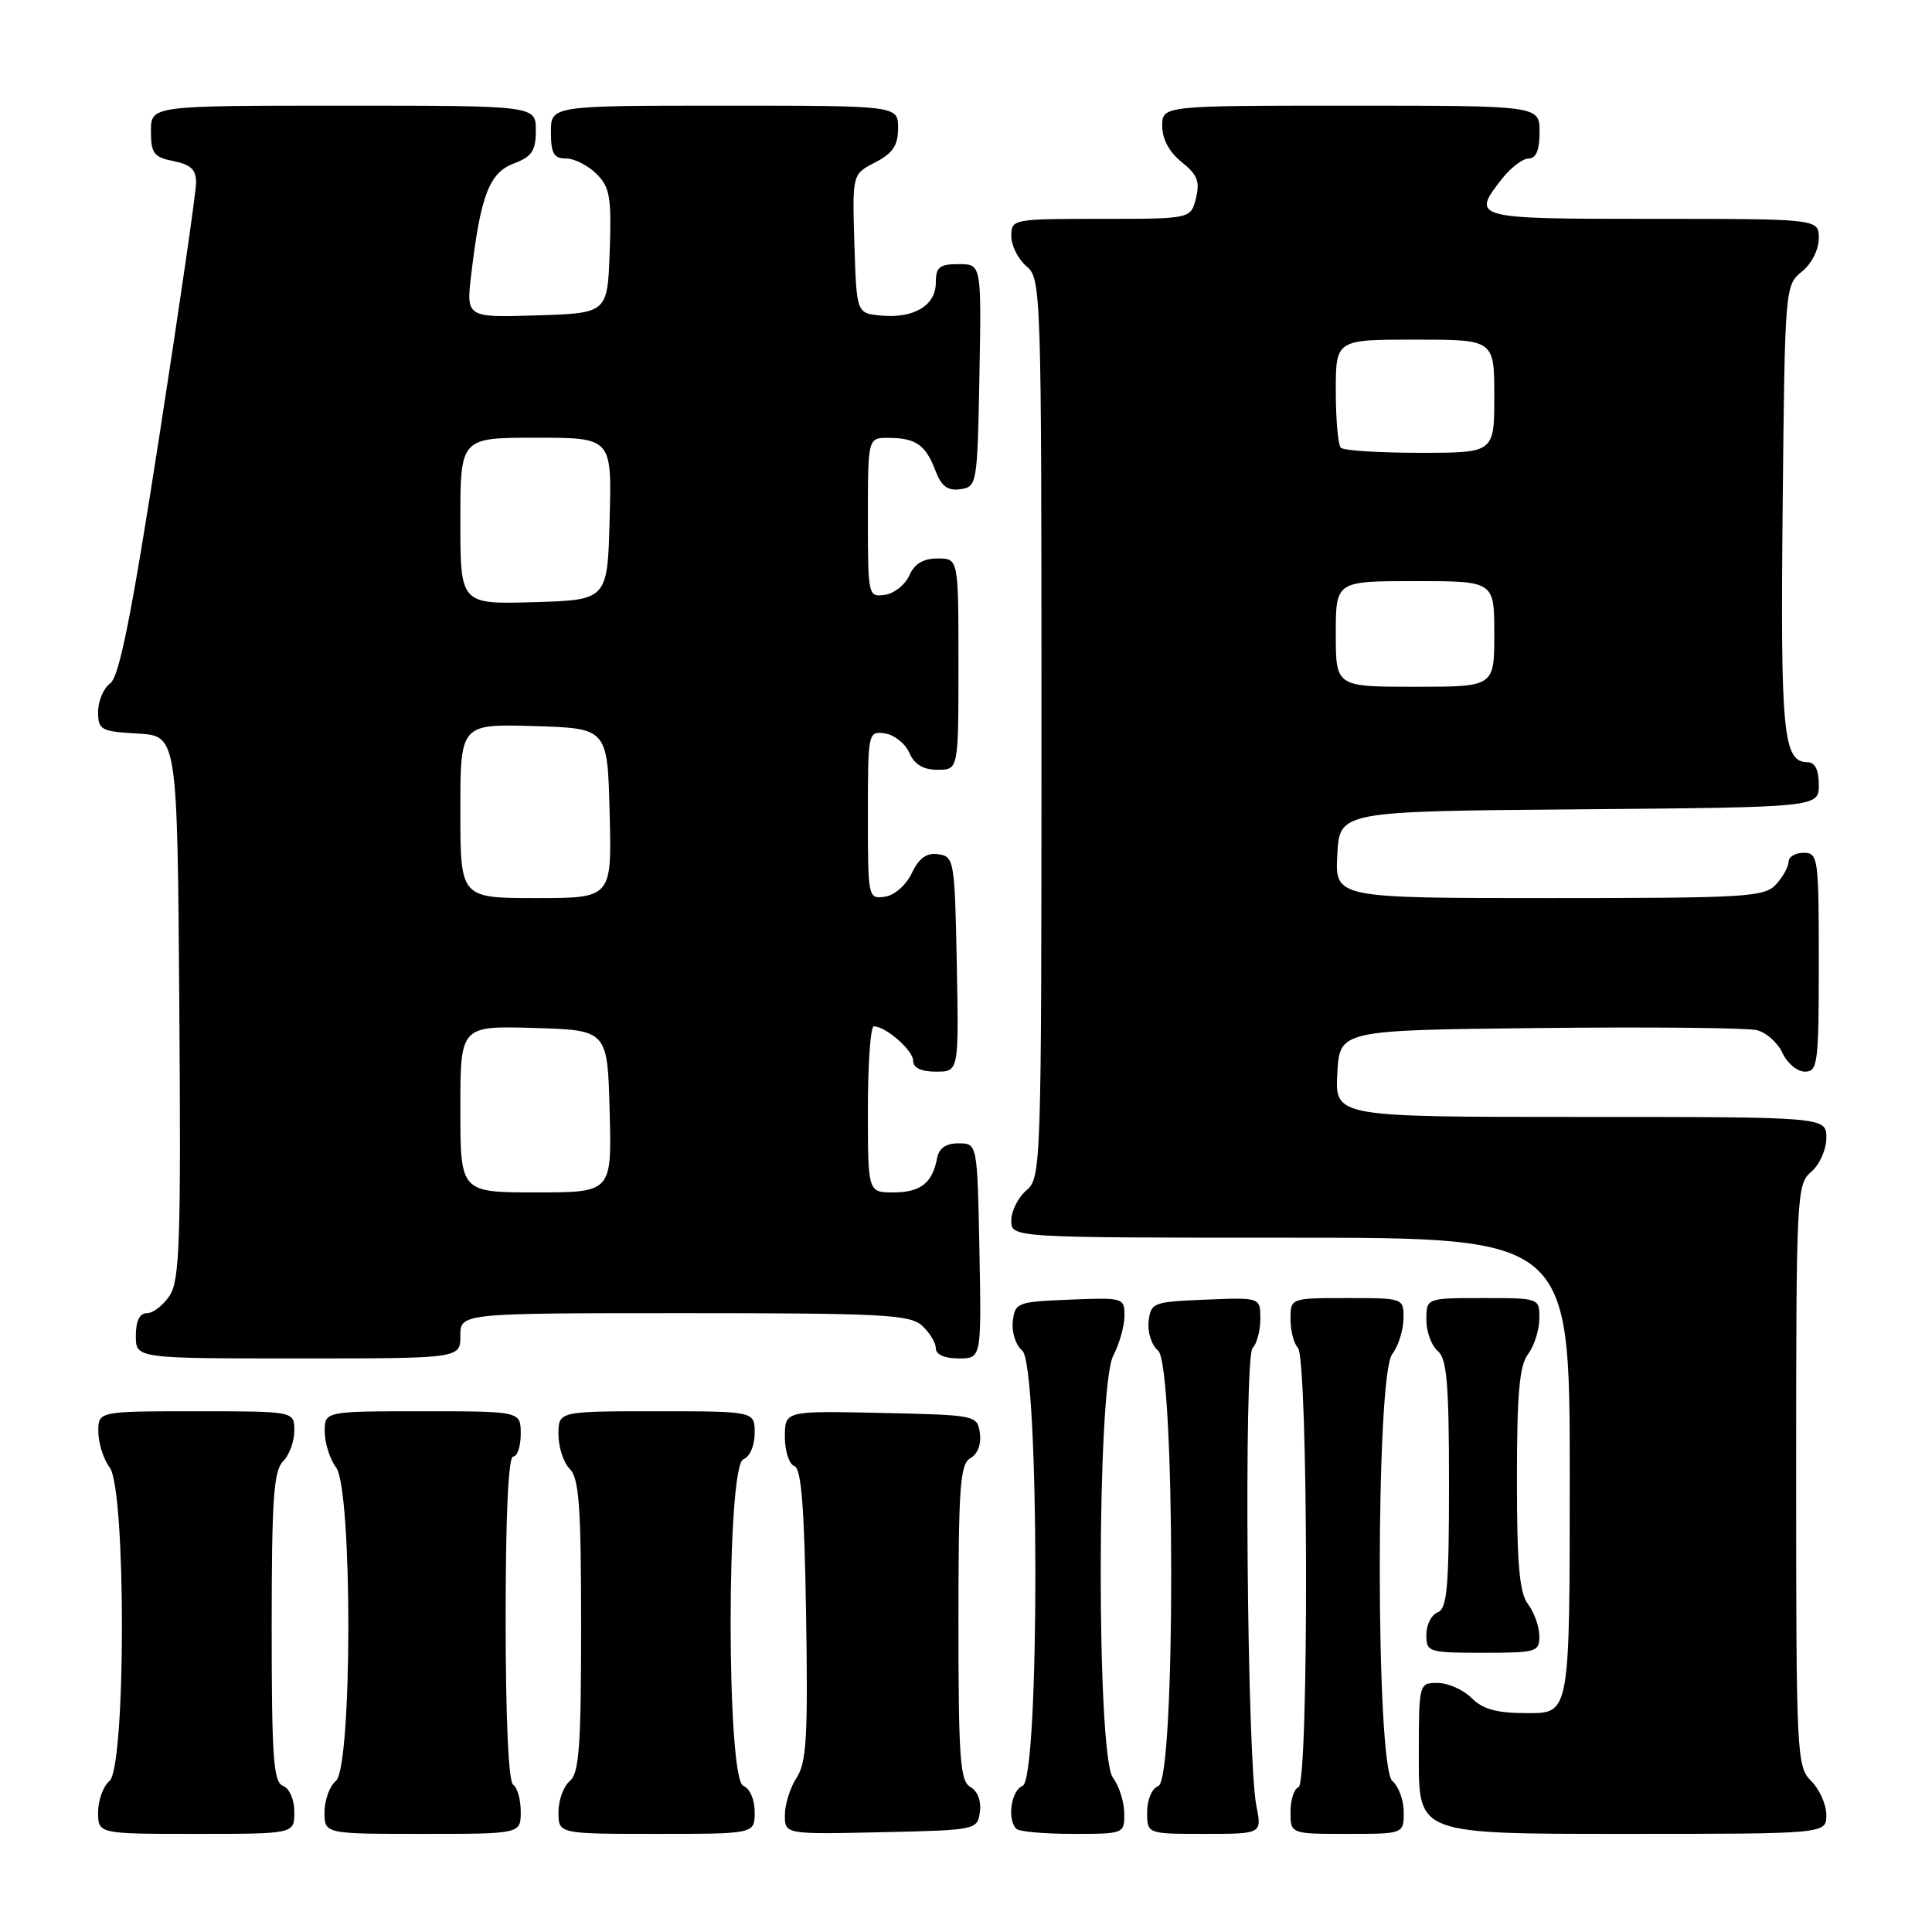 <?xml version="1.0" encoding="UTF-8" standalone="no"?>
<!DOCTYPE svg PUBLIC "-//W3C//DTD SVG 1.1//EN" "http://www.w3.org/Graphics/SVG/1.1/DTD/svg11.dtd" >
<svg xmlns="http://www.w3.org/2000/svg" xmlns:xlink="http://www.w3.org/1999/xlink" version="1.1" viewBox="0 0 256 256">
 <g >
 <path fill="currentColor"
d=" M 39.00 240.11 C 39.00 238.46 38.36 236.97 37.50 236.64 C 36.23 236.15 36.00 232.87 36.00 215.60 C 36.00 198.75 36.26 194.88 37.50 193.64 C 38.33 192.82 39.00 190.99 39.00 189.57 C 39.00 187.00 39.00 187.00 26.00 187.00 C 13.00 187.00 13.00 187.00 13.03 189.75 C 13.05 191.26 13.72 193.37 14.53 194.44 C 16.72 197.33 16.69 234.18 14.50 236.00 C 13.68 236.68 13.00 238.54 13.00 240.12 C 13.00 243.00 13.00 243.00 26.00 243.00 C 39.00 243.00 39.00 243.00 39.00 240.11 Z  M 69.00 240.06 C 69.00 238.44 68.55 236.84 68.00 236.50 C 67.38 236.12 67.00 227.66 67.00 214.44 C 67.00 200.81 67.36 193.00 68.00 193.00 C 68.55 193.00 69.00 191.65 69.00 190.00 C 69.00 187.00 69.00 187.00 56.00 187.00 C 43.00 187.00 43.00 187.00 43.03 189.75 C 43.05 191.26 43.72 193.37 44.53 194.44 C 46.72 197.33 46.69 234.18 44.50 236.00 C 43.67 236.68 43.00 238.54 43.00 240.12 C 43.00 243.00 43.00 243.00 56.00 243.00 C 69.00 243.00 69.00 243.00 69.00 240.06 Z  M 100.00 240.11 C 100.00 238.46 99.36 236.97 98.50 236.64 C 96.25 235.78 96.25 194.22 98.50 193.36 C 99.36 193.03 100.00 191.54 100.00 189.89 C 100.00 187.00 100.00 187.00 87.00 187.00 C 74.00 187.00 74.00 187.00 74.00 190.07 C 74.00 191.76 74.67 193.82 75.50 194.64 C 76.73 195.87 77.00 199.62 77.00 215.45 C 77.00 231.39 76.74 234.97 75.50 236.00 C 74.67 236.68 74.00 238.54 74.00 240.12 C 74.00 243.00 74.00 243.00 87.00 243.00 C 100.00 243.00 100.00 243.00 100.00 240.11 Z  M 129.84 240.09 C 130.04 238.64 129.54 237.32 128.59 236.79 C 127.22 236.02 127.00 233.07 127.00 215.00 C 127.00 196.93 127.22 193.98 128.59 193.21 C 129.54 192.68 130.04 191.36 129.84 189.91 C 129.50 187.52 129.37 187.50 116.75 187.22 C 104.00 186.94 104.00 186.94 104.00 190.39 C 104.00 192.28 104.56 194.02 105.25 194.25 C 106.18 194.56 106.58 199.63 106.81 213.91 C 107.07 230.05 106.87 233.55 105.56 235.55 C 104.70 236.86 104.00 239.08 104.00 240.49 C 104.00 243.06 104.00 243.06 116.75 242.78 C 129.37 242.50 129.50 242.48 129.84 240.09 Z  M 148.97 240.25 C 148.95 238.74 148.28 236.63 147.47 235.56 C 145.29 232.68 145.32 183.82 147.51 179.64 C 148.33 178.06 149.00 175.68 149.00 174.34 C 149.00 171.97 148.84 171.92 141.75 172.21 C 134.79 172.49 134.49 172.60 134.20 175.09 C 134.03 176.52 134.59 178.24 135.45 178.96 C 137.74 180.86 137.79 235.76 135.50 236.64 C 133.99 237.22 133.42 241.09 134.67 242.33 C 135.03 242.70 138.41 243.00 142.17 243.00 C 148.96 243.00 149.00 242.98 148.97 240.25 Z  M 166.47 239.25 C 165.24 233.03 164.80 179.80 165.97 178.63 C 166.54 178.06 167.00 176.32 167.00 174.76 C 167.00 171.91 167.00 171.91 159.75 172.21 C 152.79 172.49 152.49 172.60 152.20 175.09 C 152.03 176.52 152.59 178.24 153.45 178.96 C 155.74 180.86 155.79 235.76 153.50 236.64 C 152.64 236.97 152.00 238.46 152.00 240.11 C 152.00 243.00 152.00 243.00 159.61 243.00 C 167.22 243.00 167.22 243.00 166.47 239.25 Z  M 186.00 240.12 C 186.00 238.54 185.32 236.68 184.50 236.00 C 182.29 234.17 182.26 182.36 184.47 179.44 C 185.28 178.37 185.95 176.26 185.97 174.75 C 186.00 172.00 186.00 172.00 178.50 172.00 C 171.00 172.00 171.00 172.00 171.00 174.80 C 171.00 176.34 171.44 178.04 171.97 178.57 C 173.36 179.96 173.45 236.35 172.06 236.81 C 171.48 237.01 171.00 238.48 171.00 240.08 C 171.00 243.00 171.00 243.00 178.50 243.00 C 186.00 243.00 186.00 243.00 186.00 240.12 Z  M 242.00 240.50 C 242.00 239.12 241.10 237.10 240.00 236.00 C 238.07 234.07 238.00 232.67 238.00 195.49 C 238.00 158.22 238.06 156.93 240.00 155.27 C 241.11 154.32 242.00 152.32 242.00 150.78 C 242.00 148.00 242.00 148.00 209.45 148.00 C 176.90 148.00 176.90 148.00 177.20 142.25 C 177.50 136.50 177.50 136.50 204.00 136.22 C 218.57 136.06 231.53 136.19 232.78 136.50 C 234.04 136.80 235.57 138.17 236.19 139.53 C 236.81 140.89 238.15 142.00 239.16 142.00 C 240.86 142.00 241.00 140.91 241.00 127.50 C 241.00 113.67 240.91 113.00 239.00 113.00 C 237.90 113.00 237.00 113.53 237.00 114.17 C 237.00 114.82 236.26 116.17 235.35 117.17 C 233.82 118.86 231.53 119.00 205.30 119.00 C 176.90 119.00 176.90 119.00 177.20 113.25 C 177.50 107.50 177.50 107.50 209.25 107.24 C 241.00 106.97 241.00 106.97 241.00 103.99 C 241.00 102.03 240.49 101.00 239.54 101.00 C 236.28 101.00 235.91 97.29 236.21 67.40 C 236.50 38.10 236.52 37.80 238.75 36.00 C 240.04 34.96 241.00 33.07 241.00 31.59 C 241.00 29.00 241.00 29.00 219.00 29.00 C 195.09 29.00 194.89 28.95 199.07 23.63 C 200.21 22.19 201.79 21.00 202.57 21.00 C 203.54 21.00 204.00 19.87 204.00 17.50 C 204.00 14.00 204.00 14.00 179.00 14.00 C 154.00 14.00 154.00 14.00 154.00 16.71 C 154.00 18.43 154.95 20.18 156.58 21.48 C 158.66 23.14 159.02 24.06 158.47 26.27 C 157.78 29.00 157.78 29.00 145.89 29.00 C 134.18 29.00 134.00 29.04 134.00 31.28 C 134.00 32.53 134.90 34.33 136.00 35.27 C 137.96 36.94 138.00 38.22 138.00 96.50 C 138.00 154.78 137.96 156.06 136.00 157.73 C 134.90 158.67 134.00 160.47 134.00 161.72 C 134.00 164.00 134.00 164.00 171.00 164.00 C 208.00 164.00 208.00 164.00 208.00 195.50 C 208.00 227.00 208.00 227.00 202.50 227.00 C 198.33 227.00 196.52 226.52 195.00 225.00 C 193.90 223.90 191.88 223.00 190.50 223.00 C 188.00 223.00 188.00 223.00 188.00 233.00 C 188.00 243.00 188.00 243.00 215.00 243.00 C 242.00 243.00 242.00 243.00 242.00 240.50 Z  M 203.97 216.75 C 203.95 215.51 203.28 213.63 202.47 212.56 C 201.33 211.06 201.00 207.30 201.00 196.00 C 201.00 184.70 201.33 180.94 202.47 179.44 C 203.28 178.37 203.95 176.26 203.97 174.75 C 204.00 172.00 204.00 172.00 196.50 172.00 C 189.00 172.00 189.00 172.00 189.00 174.88 C 189.00 176.46 189.68 178.32 190.50 179.00 C 191.72 180.01 192.00 183.29 192.00 196.65 C 192.00 210.32 191.75 213.16 190.50 213.64 C 189.68 213.95 189.00 215.29 189.00 216.61 C 189.00 218.92 189.26 219.00 196.50 219.00 C 203.62 219.00 204.00 218.89 203.97 216.75 Z  M 61.00 177.00 C 61.00 174.00 61.00 174.00 90.67 174.00 C 116.88 174.00 120.56 174.19 122.17 175.65 C 123.18 176.57 124.00 177.92 124.00 178.65 C 124.00 179.49 125.16 180.00 127.03 180.00 C 130.05 180.00 130.05 180.00 129.78 165.75 C 129.50 151.50 129.50 151.50 127.01 151.50 C 125.32 151.50 124.41 152.14 124.16 153.50 C 123.55 156.76 121.96 158.00 118.38 158.00 C 115.00 158.00 115.00 158.00 115.00 147.00 C 115.00 140.95 115.35 136.00 115.78 136.00 C 117.37 136.00 121.00 139.17 121.00 140.56 C 121.00 141.50 122.06 142.00 124.03 142.00 C 127.05 142.00 127.05 142.00 126.78 127.75 C 126.51 113.99 126.42 113.49 124.33 113.19 C 122.78 112.97 121.79 113.68 120.82 115.69 C 120.06 117.29 118.52 118.64 117.24 118.82 C 115.03 119.13 115.00 118.97 115.00 108.00 C 115.00 97.02 115.03 96.87 117.25 97.18 C 118.49 97.36 119.94 98.51 120.49 99.75 C 121.17 101.30 122.33 102.00 124.24 102.00 C 127.00 102.00 127.00 102.00 127.00 88.00 C 127.00 74.00 127.00 74.00 124.24 74.00 C 122.33 74.00 121.17 74.70 120.49 76.25 C 119.94 77.49 118.49 78.64 117.25 78.82 C 115.04 79.13 115.00 78.96 115.00 68.57 C 115.00 58.00 115.00 58.00 117.75 58.02 C 121.35 58.04 122.65 58.94 123.94 62.34 C 124.74 64.44 125.56 65.06 127.25 64.82 C 129.45 64.51 129.51 64.19 129.78 49.75 C 130.05 35.00 130.05 35.00 127.03 35.00 C 124.48 35.00 124.00 35.39 124.00 37.46 C 124.00 40.49 121.07 42.23 116.70 41.81 C 113.50 41.50 113.50 41.50 113.21 32.29 C 112.93 23.09 112.93 23.09 115.96 21.52 C 118.31 20.30 119.00 19.28 119.00 16.97 C 119.00 14.00 119.00 14.00 96.00 14.00 C 73.00 14.00 73.00 14.00 73.00 17.50 C 73.00 20.33 73.38 21.00 75.00 21.00 C 76.10 21.00 77.92 21.92 79.04 23.04 C 80.82 24.82 81.04 26.13 80.79 33.29 C 80.50 41.50 80.50 41.50 71.13 41.79 C 61.76 42.08 61.76 42.08 62.45 36.29 C 63.68 25.90 64.84 22.89 68.07 21.67 C 70.49 20.75 71.00 19.99 71.00 17.28 C 71.00 14.00 71.00 14.00 45.50 14.00 C 20.00 14.00 20.00 14.00 20.00 17.38 C 20.00 20.32 20.38 20.83 23.00 21.35 C 25.29 21.81 26.00 22.49 25.98 24.23 C 25.98 25.48 23.77 40.65 21.09 57.94 C 17.43 81.53 15.81 89.67 14.60 90.55 C 13.72 91.19 13.00 92.88 13.00 94.31 C 13.00 96.72 13.35 96.92 18.25 97.20 C 23.50 97.50 23.50 97.50 23.76 133.41 C 23.99 164.31 23.81 169.64 22.49 171.66 C 21.65 172.95 20.29 174.00 19.48 174.00 C 18.50 174.00 18.00 175.02 18.00 177.00 C 18.00 180.00 18.00 180.00 39.50 180.00 C 61.00 180.00 61.00 180.00 61.00 177.00 Z  M 177.00 84.00 C 177.00 77.00 177.00 77.00 187.50 77.00 C 198.00 77.00 198.00 77.00 198.00 84.00 C 198.00 91.00 198.00 91.00 187.50 91.00 C 177.00 91.00 177.00 91.00 177.00 84.00 Z  M 177.67 59.33 C 177.30 58.97 177.00 55.59 177.00 51.83 C 177.00 45.00 177.00 45.00 187.50 45.00 C 198.00 45.00 198.00 45.00 198.00 52.50 C 198.00 60.00 198.00 60.00 188.17 60.00 C 182.76 60.00 178.03 59.70 177.67 59.33 Z  M 61.00 146.96 C 61.00 135.93 61.00 135.93 70.75 136.21 C 80.50 136.50 80.50 136.50 80.78 147.25 C 81.07 158.00 81.07 158.00 71.03 158.00 C 61.00 158.00 61.00 158.00 61.00 146.96 Z  M 61.00 107.46 C 61.00 95.93 61.00 95.93 70.75 96.21 C 80.50 96.50 80.50 96.50 80.78 107.75 C 81.07 119.00 81.07 119.00 71.03 119.00 C 61.00 119.00 61.00 119.00 61.00 107.46 Z  M 61.00 69.04 C 61.00 58.00 61.00 58.00 71.03 58.00 C 81.07 58.00 81.07 58.00 80.78 68.75 C 80.50 79.50 80.50 79.50 70.75 79.79 C 61.00 80.07 61.00 80.07 61.00 69.04 Z "/>
</g>
</svg>